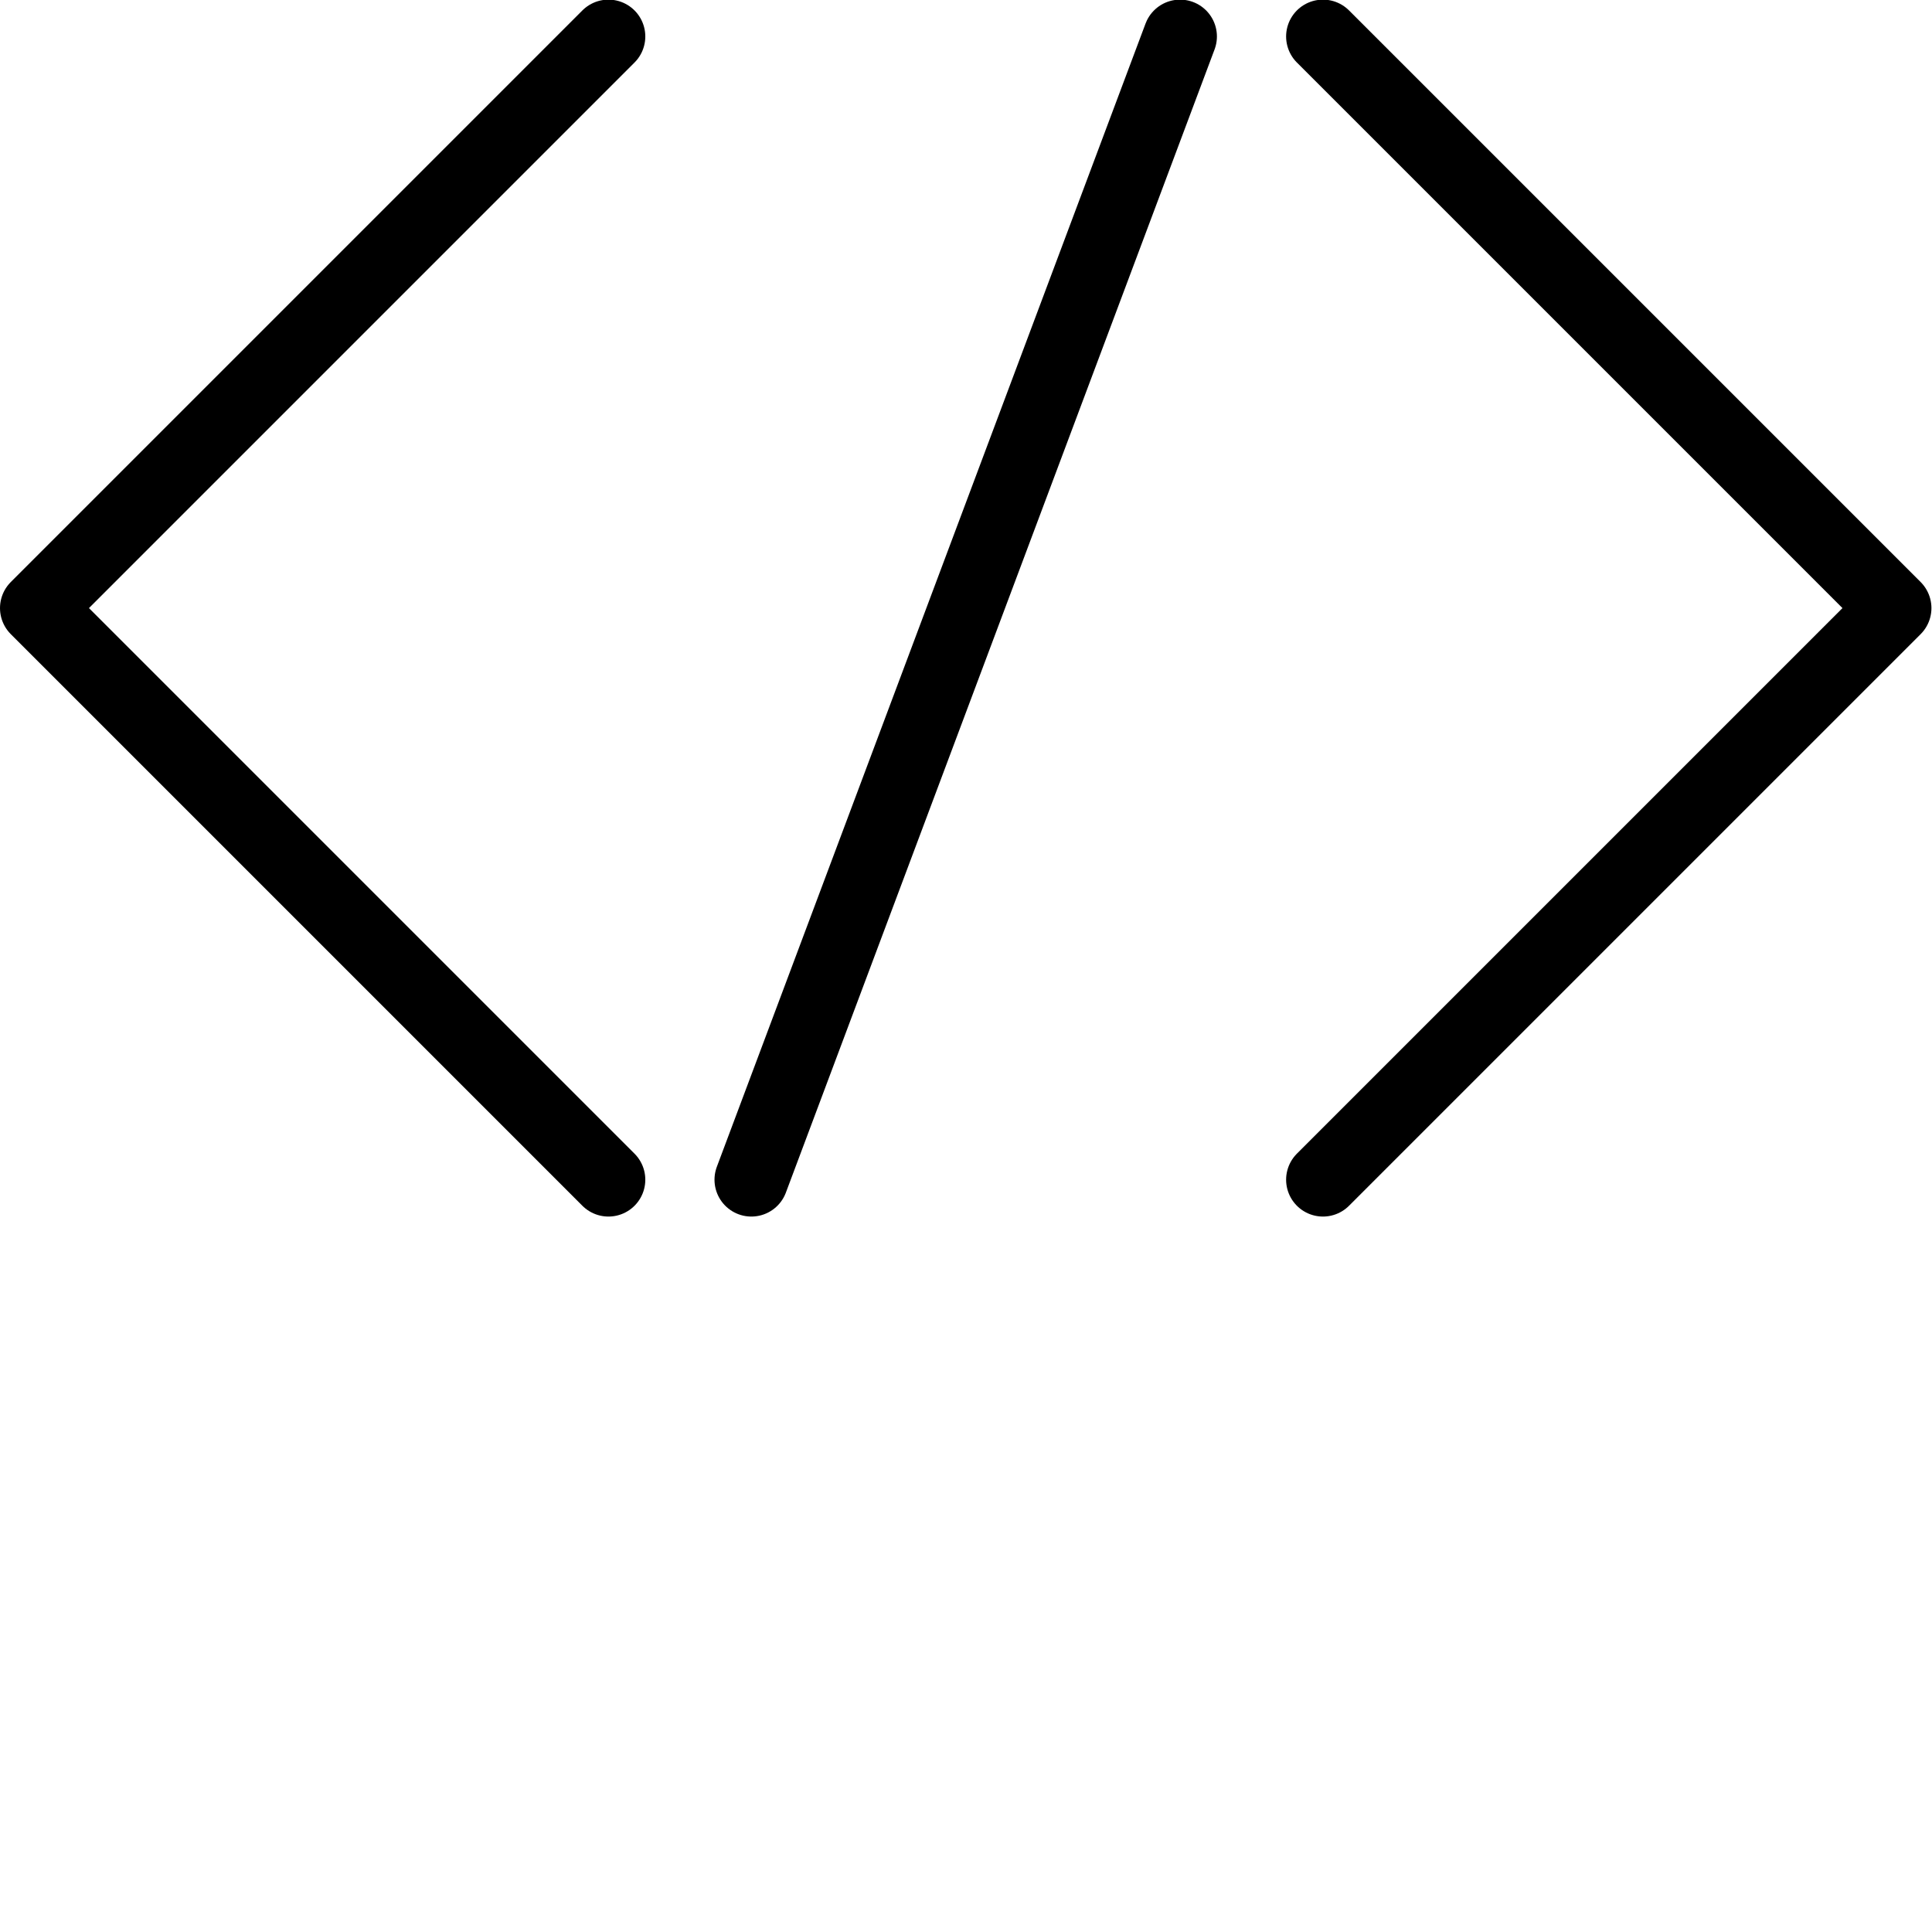 <?xml version="1.0" encoding="UTF-8" standalone="no"?>
<svg
   xmlns:dc="http://purl.org/dc/elements/1.1/"
   xmlns:cc="http://creativecommons.org/ns#"
   xmlns:rdf="http://www.w3.org/1999/02/22-rdf-syntax-ns#"
   xmlns:svg="http://www.w3.org/2000/svg"
   xmlns="http://www.w3.org/2000/svg"
   xmlns:sodipodi="http://sodipodi.sourceforge.net/DTD/sodipodi-0.dtd"
   xmlns:inkscape="http://www.inkscape.org/namespaces/inkscape"
   width="512"
   height="512"
   viewBox="0 0 135.467 135.467"
   version="1.1"
   id="svg932"
   inkscape:version="1.0.2 (1.0.2+r75+1)"
   sodipodi:docname="code icon 3.svg">
  <defs
     id="defs926" />
  <sodipodi:namedview
     id="base"
     pagecolor="#ffffff"
     bordercolor="#666666"
     borderopacity="1.0"
     inkscape:pageopacity="0.0"
     inkscape:pageshadow="2"
     inkscape:zoom="0.70000001"
     inkscape:cx="472.26736"
     inkscape:cy="282.21976"
     inkscape:document-units="mm"
     inkscape:current-layer="layer1"
     inkscape:document-rotation="0"
     showgrid="false"
     units="px"
     inkscape:window-width="1920"
     inkscape:window-height="1012"
     inkscape:window-x="1920"
     inkscape:window-y="32"
     inkscape:window-maximized="1">
    <inkscape:grid
       type="xygrid"
       id="grid1495" />
  </sodipodi:namedview>
  <g
     inkscape:label="Layer 1"
     inkscape:groupmode="layer"
     id="layer1">
    <path
       style="fill:none;stroke:#000000;stroke-width:5.168;stroke-linecap:round;stroke-linejoin:round;stroke-miterlimit:4;stroke-dasharray:none;stroke-opacity:1"
       d="M 42.663,2.558 2.584,42.638 42.663,82.718 2.584,42.638 Z"
       id="path1497"
       sodipodi:nodetypes="ccccc" />
    <path
       style="fill:none;stroke:#000000;stroke-width:5.168;stroke-linecap:butt;stroke-linejoin:miter;stroke-miterlimit:4;stroke-dasharray:none;stroke-opacity:1"
       d="M 52.683,62.678 Z"
       id="path1499" />
    <path
       style="fill:none;stroke:#000000;stroke-width:5.168;stroke-linecap:butt;stroke-linejoin:round;stroke-miterlimit:4;stroke-dasharray:none;stroke-opacity:1"
       d="M 52.683,82.718 82.743,2.558 Z"
       id="path1501"
       sodipodi:nodetypes="ccc" />
    <path
       style="fill:none;stroke:#000000;stroke-width:5.168;stroke-linecap:butt;stroke-linejoin:round;stroke-miterlimit:4;stroke-dasharray:none;stroke-opacity:1"
       d="M 92.763,2.558 132.843,42.638 v 0 L 92.763,82.718 132.843,42.638 Z"
       id="path1503"
       sodipodi:nodetypes="cccccc" />
  </g>
</svg>
